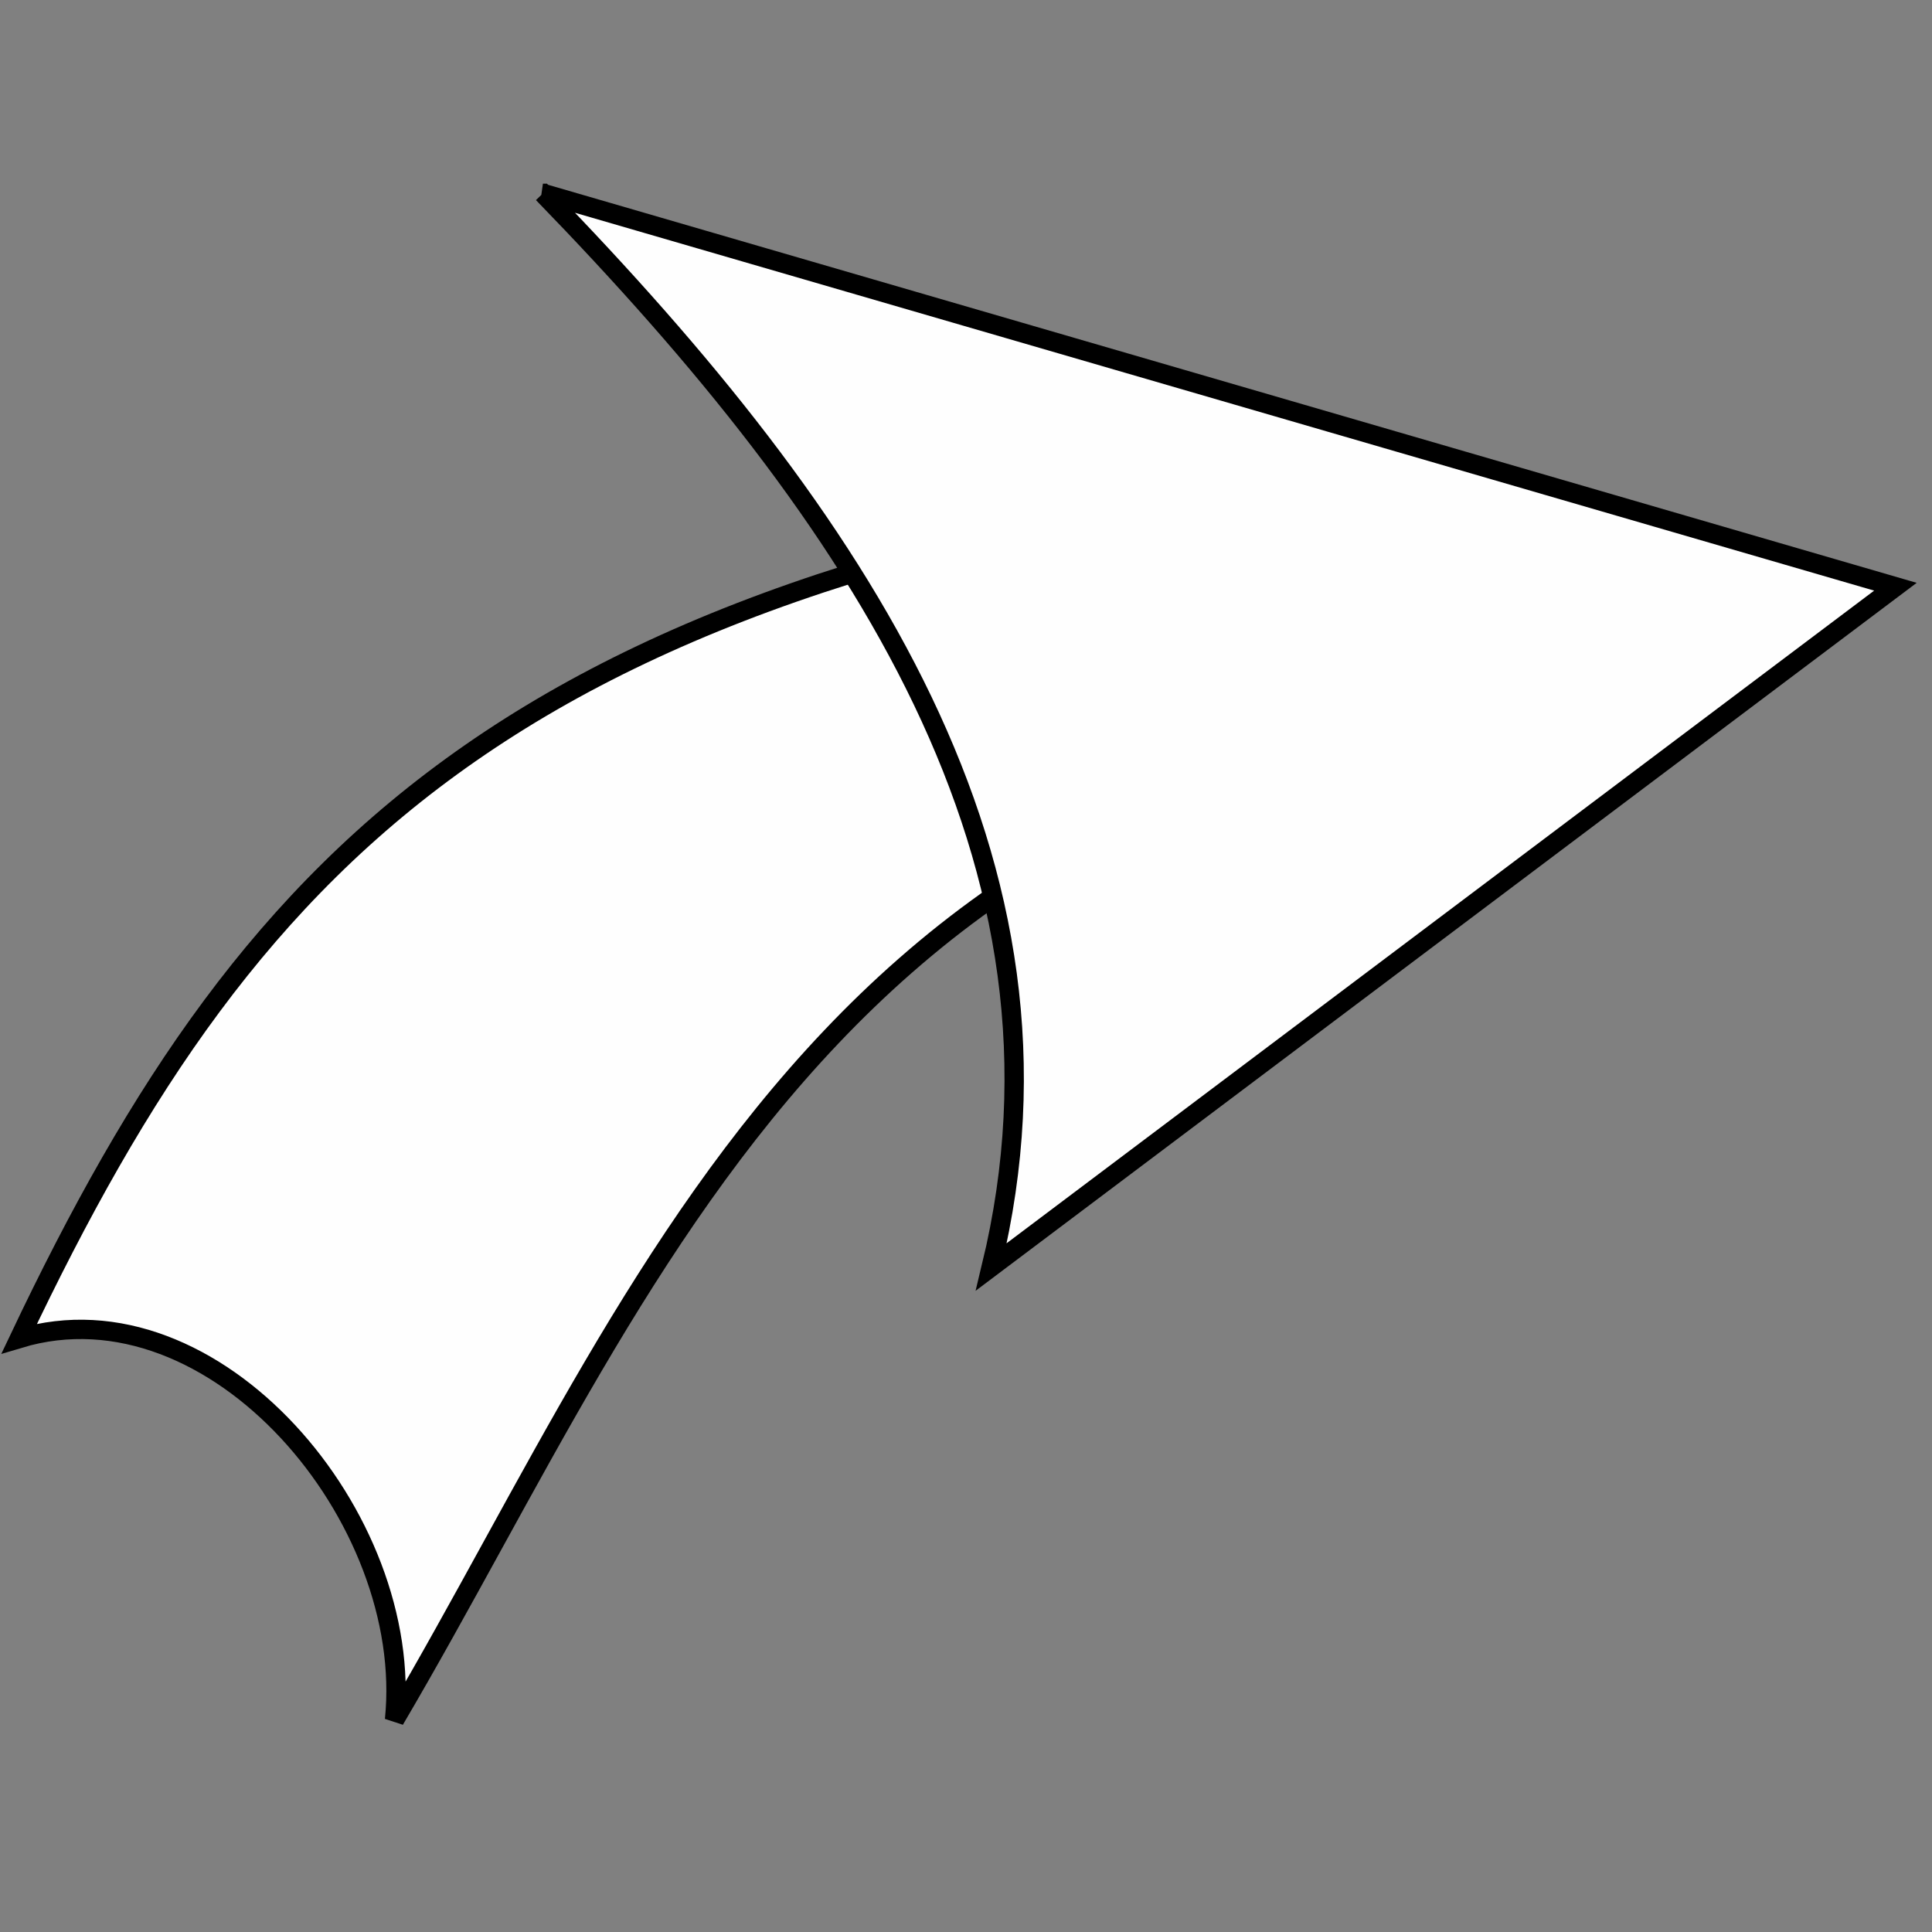 <?xml version="1.0" encoding="UTF-8" standalone="no"?>
<!-- Created with Inkscape (http://www.inkscape.org/) -->

<svg
   xmlns:dc="http://purl.org/dc/elements/1.1/"
   xmlns:cc="http://creativecommons.org/ns#"
   xmlns:rdf="http://www.w3.org/1999/02/22-rdf-syntax-ns#"
   xmlns:svg="http://www.w3.org/2000/svg"
   xmlns="http://www.w3.org/2000/svg"
   xmlns:sodipodi="http://sodipodi.sourceforge.net/DTD/sodipodi-0.dtd"
   xmlns:inkscape="http://www.inkscape.org/namespaces/inkscape"
   width="100"
   height="100"
   viewBox="0 0 26.458 26.458"
   version="1.1"
   id="svg864"
   inkscape:version="0.92.4 (fd57863, 2020-04-02)"
   sodipodi:docname="move.svg">
  <rect x="0" y="0" width="26.458" height="26.458" fill="#808080" stroke="none"/>
  <defs
     id="defs858" />
  <sodipodi:namedview
     id="base"
     pagecolor="#ffffff"
     bordercolor="#666666"
     borderopacity="1.0"
     inkscape:pageopacity="0.0"
     inkscape:pageshadow="2"
     inkscape:zoom="5.6"
     inkscape:cx="118.85852"
     inkscape:cy="58.330615"
     inkscape:document-units="px"
     inkscape:current-layer="layer1"
     showgrid="false"
     units="px"
     inkscape:window-width="1600"
     inkscape:window-height="836"
     inkscape:window-x="0"
     inkscape:window-y="27"
     inkscape:window-maximized="1" />
  <g
     inkscape:label="Ebene 1"
     inkscape:groupmode="layer"
     id="layer1"
     transform="translate(0,-270.542)">
    <path
       style="opacity:1;vector-effect:none;fill:#fefefe;fill-opacity:1;stroke:#000000;stroke-width:0.265px;stroke-linecap:butt;stroke-linejoin:miter;stroke-miterlimit:4;stroke-dasharray:none;stroke-dashoffset:0;stroke-opacity:1"
       d="m 0.265,288.871 c 3.24,-6.828 6.936,-10.565 18.912,-11.967 l 4.269,3.221 c -11.806,-0.025 -14.346,7.683 -18.043,13.97 0.285,-2.762 -2.467,-6.027 -5.138,-5.224 z"
       id="path52"
       inkscape:connector-curvature="0"
       sodipodi:nodetypes="ccccc" />
    <path
       style="opacity:1;vector-effect:none;fill:#fefefe;fill-opacity:1;stroke:#000000;stroke-width:0.265px;stroke-linecap:butt;stroke-linejoin:miter;stroke-miterlimit:4;stroke-dasharray:none;stroke-dashoffset:0;stroke-opacity:1"
       d="m 7.435,273.19 18.522,5.387 -12.381,9.314 c 1.342,-5.541 -1.803,-10.234 -6.141,-14.701 z"
       id="path832"
       inkscape:connector-curvature="0"
       sodipodi:nodetypes="cccc" />
  </g>
</svg>
